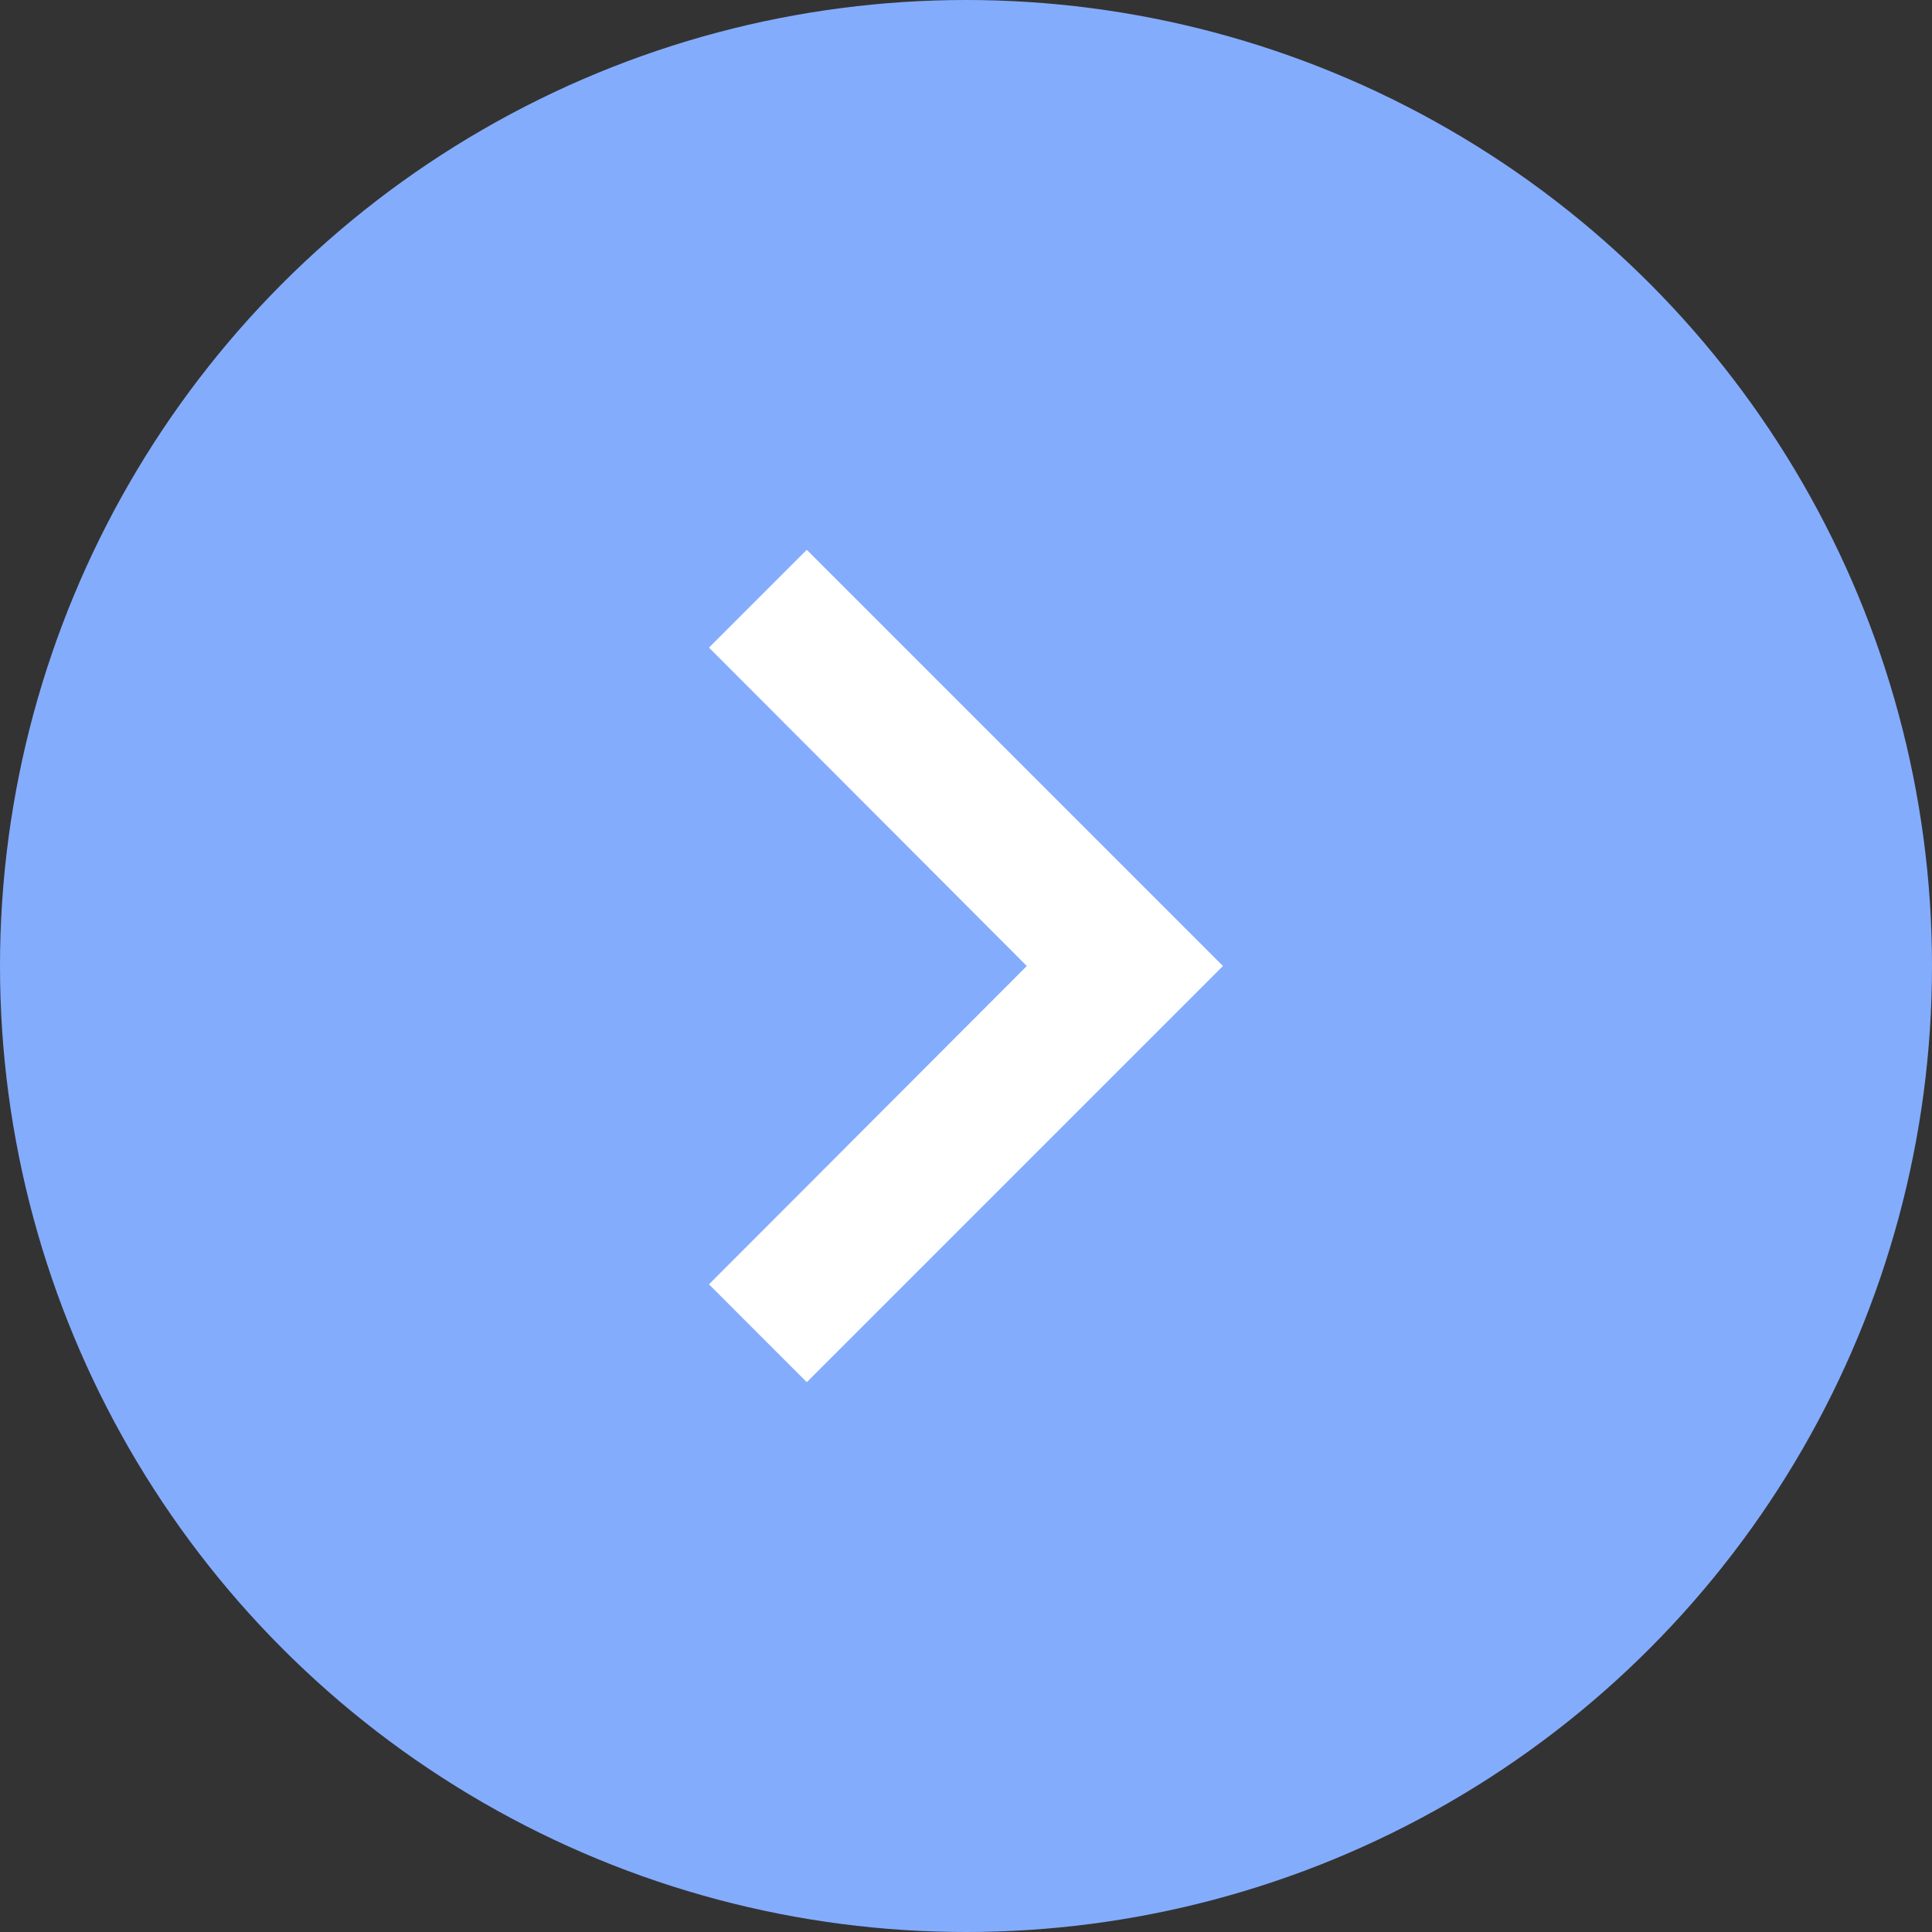 <svg xmlns="http://www.w3.org/2000/svg" width="31" height="31" viewBox="0 0 31 31"><rect x="0" y="0" width="31" height="31" fill="#333333" stroke="none"/><defs><style>.a{fill:#84acfd;}.b{fill:#fff;}</style></defs><circle class="a" cx="15.5" cy="15.5" r="15.5"/><path class="b" d="M8.59,17.536l5.1-5.108L8.59,7.319,10.159,5.75l6.678,6.678-6.678,6.678Z" transform="translate(2.786 3.072)"/></svg>